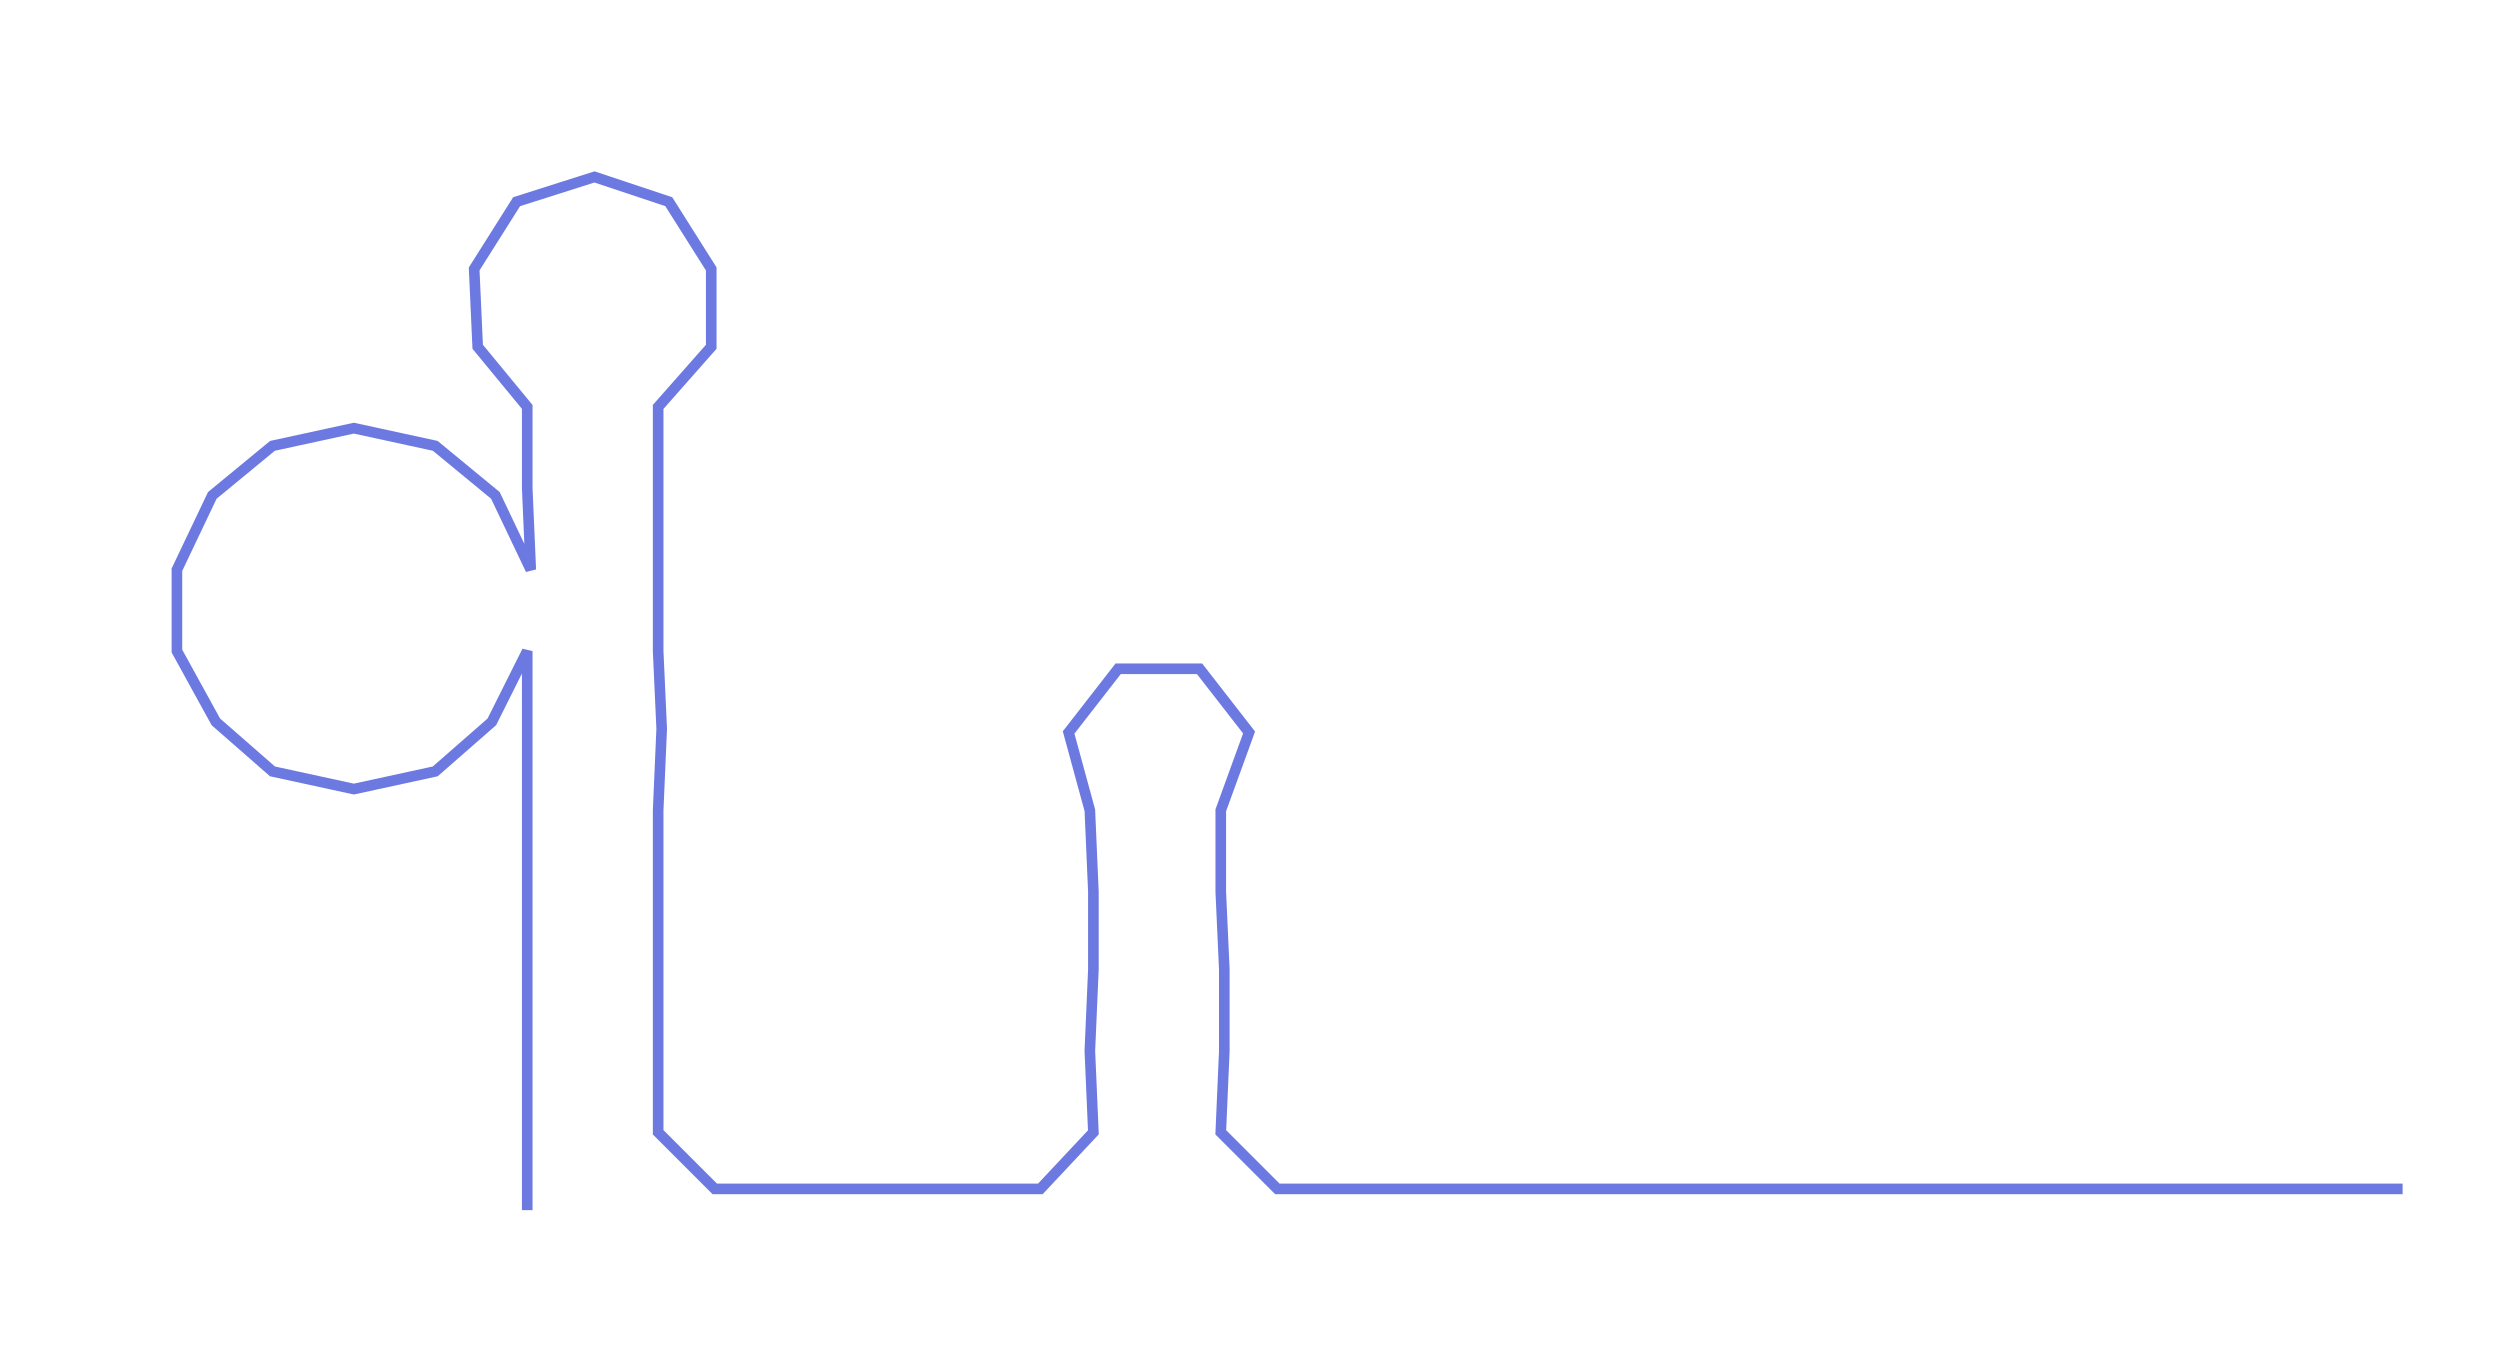 <ns0:svg xmlns:ns0="http://www.w3.org/2000/svg" width="300px" height="163.961px" viewBox="0 0 706.52 386.14"><ns0:path style="stroke:#6c79e0;stroke-width:3px;fill:none;" d="M149 342 L149 342 L149 320 L149 297 L149 274 L149 252 L149 229 L149 206 L149 184 L139 204 L123 218 L100 223 L77 218 L61 204 L50 184 L50 161 L60 140 L77 126 L100 121 L123 126 L140 140 L150 161 L149 138 L149 115 L135 98 L134 76 L146 57 L168 50 L189 57 L201 76 L201 98 L186 115 L186 138 L186 161 L186 184 L187 206 L186 229 L186 252 L186 274 L186 297 L186 320 L202 336 L225 336 L248 336 L271 336 L294 336 L309 320 L308 297 L309 274 L309 252 L308 229 L302 207 L316 189 L339 189 L353 207 L345 229 L345 252 L346 274 L346 297 L345 320 L361 336 L384 336 L406 336 L429 336 L452 336 L475 336 L497 336 L520 336 L543 336 L565 336 L588 336 L611 336 L633 336 L656 336 L679 336" /></ns0:svg>